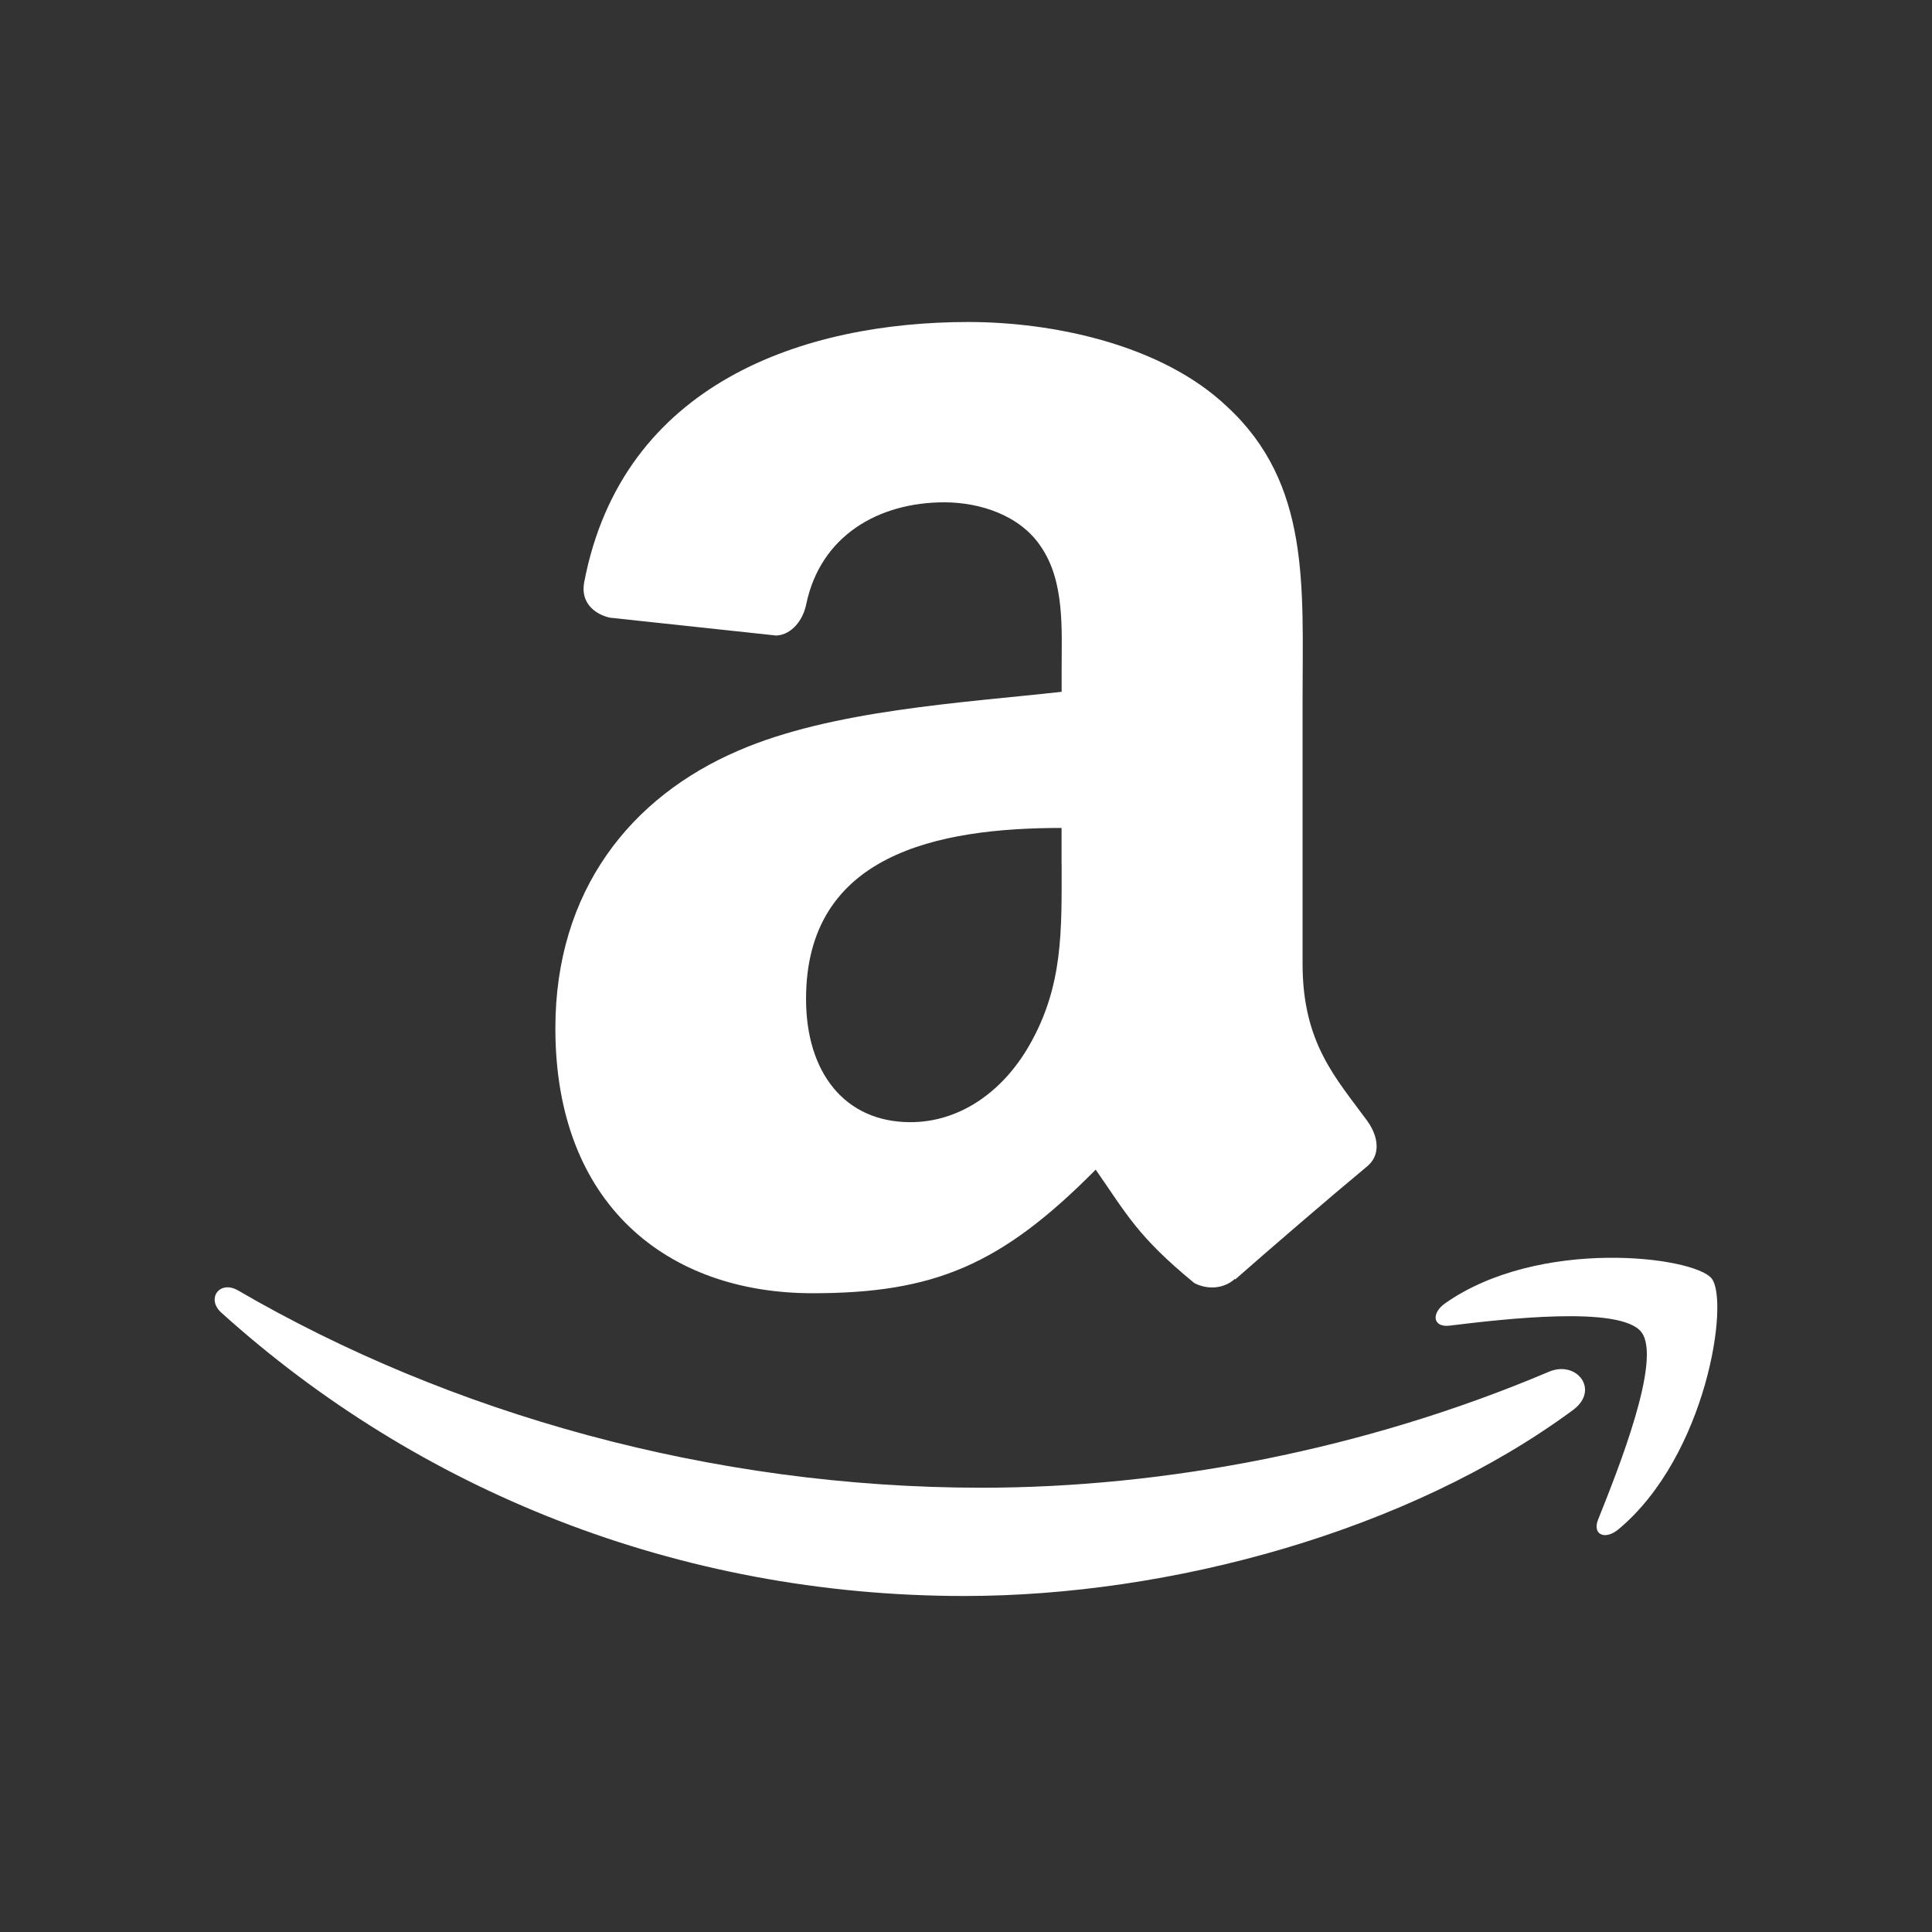 <svg width="24" height="24" viewBox="0 0 24 24" fill="none" xmlns="http://www.w3.org/2000/svg">
<rect x="0" y="0" width="24" height="24" fill="#333333" stroke="none"/>
<path d="M16.988 13.929C16.599 13.396 16.181 12.963 16.181 11.973V8.684C16.181 7.29 16.282 6.011 15.244 5.052C14.426 4.274 13.068 4 12.03 4C9.998 4 7.732 4.749 7.257 7.233C7.207 7.496 7.4 7.634 7.576 7.673L9.644 7.895C9.838 7.885 9.978 7.697 10.015 7.507C10.193 6.651 10.917 6.24 11.731 6.24C12.17 6.24 12.669 6.399 12.929 6.788C13.228 7.222 13.188 7.818 13.188 8.318V8.594C11.951 8.731 10.332 8.822 9.174 9.324C7.837 9.897 6.899 11.062 6.899 12.774C6.899 14.968 8.295 16.065 10.093 16.065C11.611 16.065 12.441 15.711 13.611 14.53C14 15.087 14.127 15.355 14.835 15.938C14.994 16.022 15.198 16.014 15.339 15.888L15.34 15.887L15.345 15.893C15.771 15.518 16.545 14.852 16.981 14.491C17.155 14.349 17.124 14.12 16.988 13.929ZM12.789 12.981C12.45 13.576 11.91 13.94 11.31 13.94C10.493 13.94 10.013 13.323 10.013 12.409C10.013 10.611 11.644 10.285 13.187 10.285V10.74H13.188C13.188 11.563 13.208 12.248 12.789 12.981Z" fill="white"/>
<path d="M19.539 17.517C17.496 19.024 14.533 19.826 11.981 19.826C8.406 19.826 5.186 18.505 2.749 16.306C2.558 16.133 2.729 15.897 2.958 16.031C5.588 17.561 8.839 18.481 12.196 18.481C14.462 18.481 16.951 18.012 19.242 17.04C19.588 16.894 19.878 17.268 19.539 17.517Z" fill="white"/>
<path d="M20.389 16.547C20.128 16.213 18.661 16.388 18.003 16.468C17.803 16.491 17.773 16.317 17.952 16.19C19.122 15.369 21.039 15.607 21.262 15.881C21.486 16.159 21.203 18.08 20.107 18.996C19.938 19.138 19.778 19.063 19.852 18.877C20.099 18.26 20.651 16.881 20.389 16.547Z" fill="white"/>
</svg>
